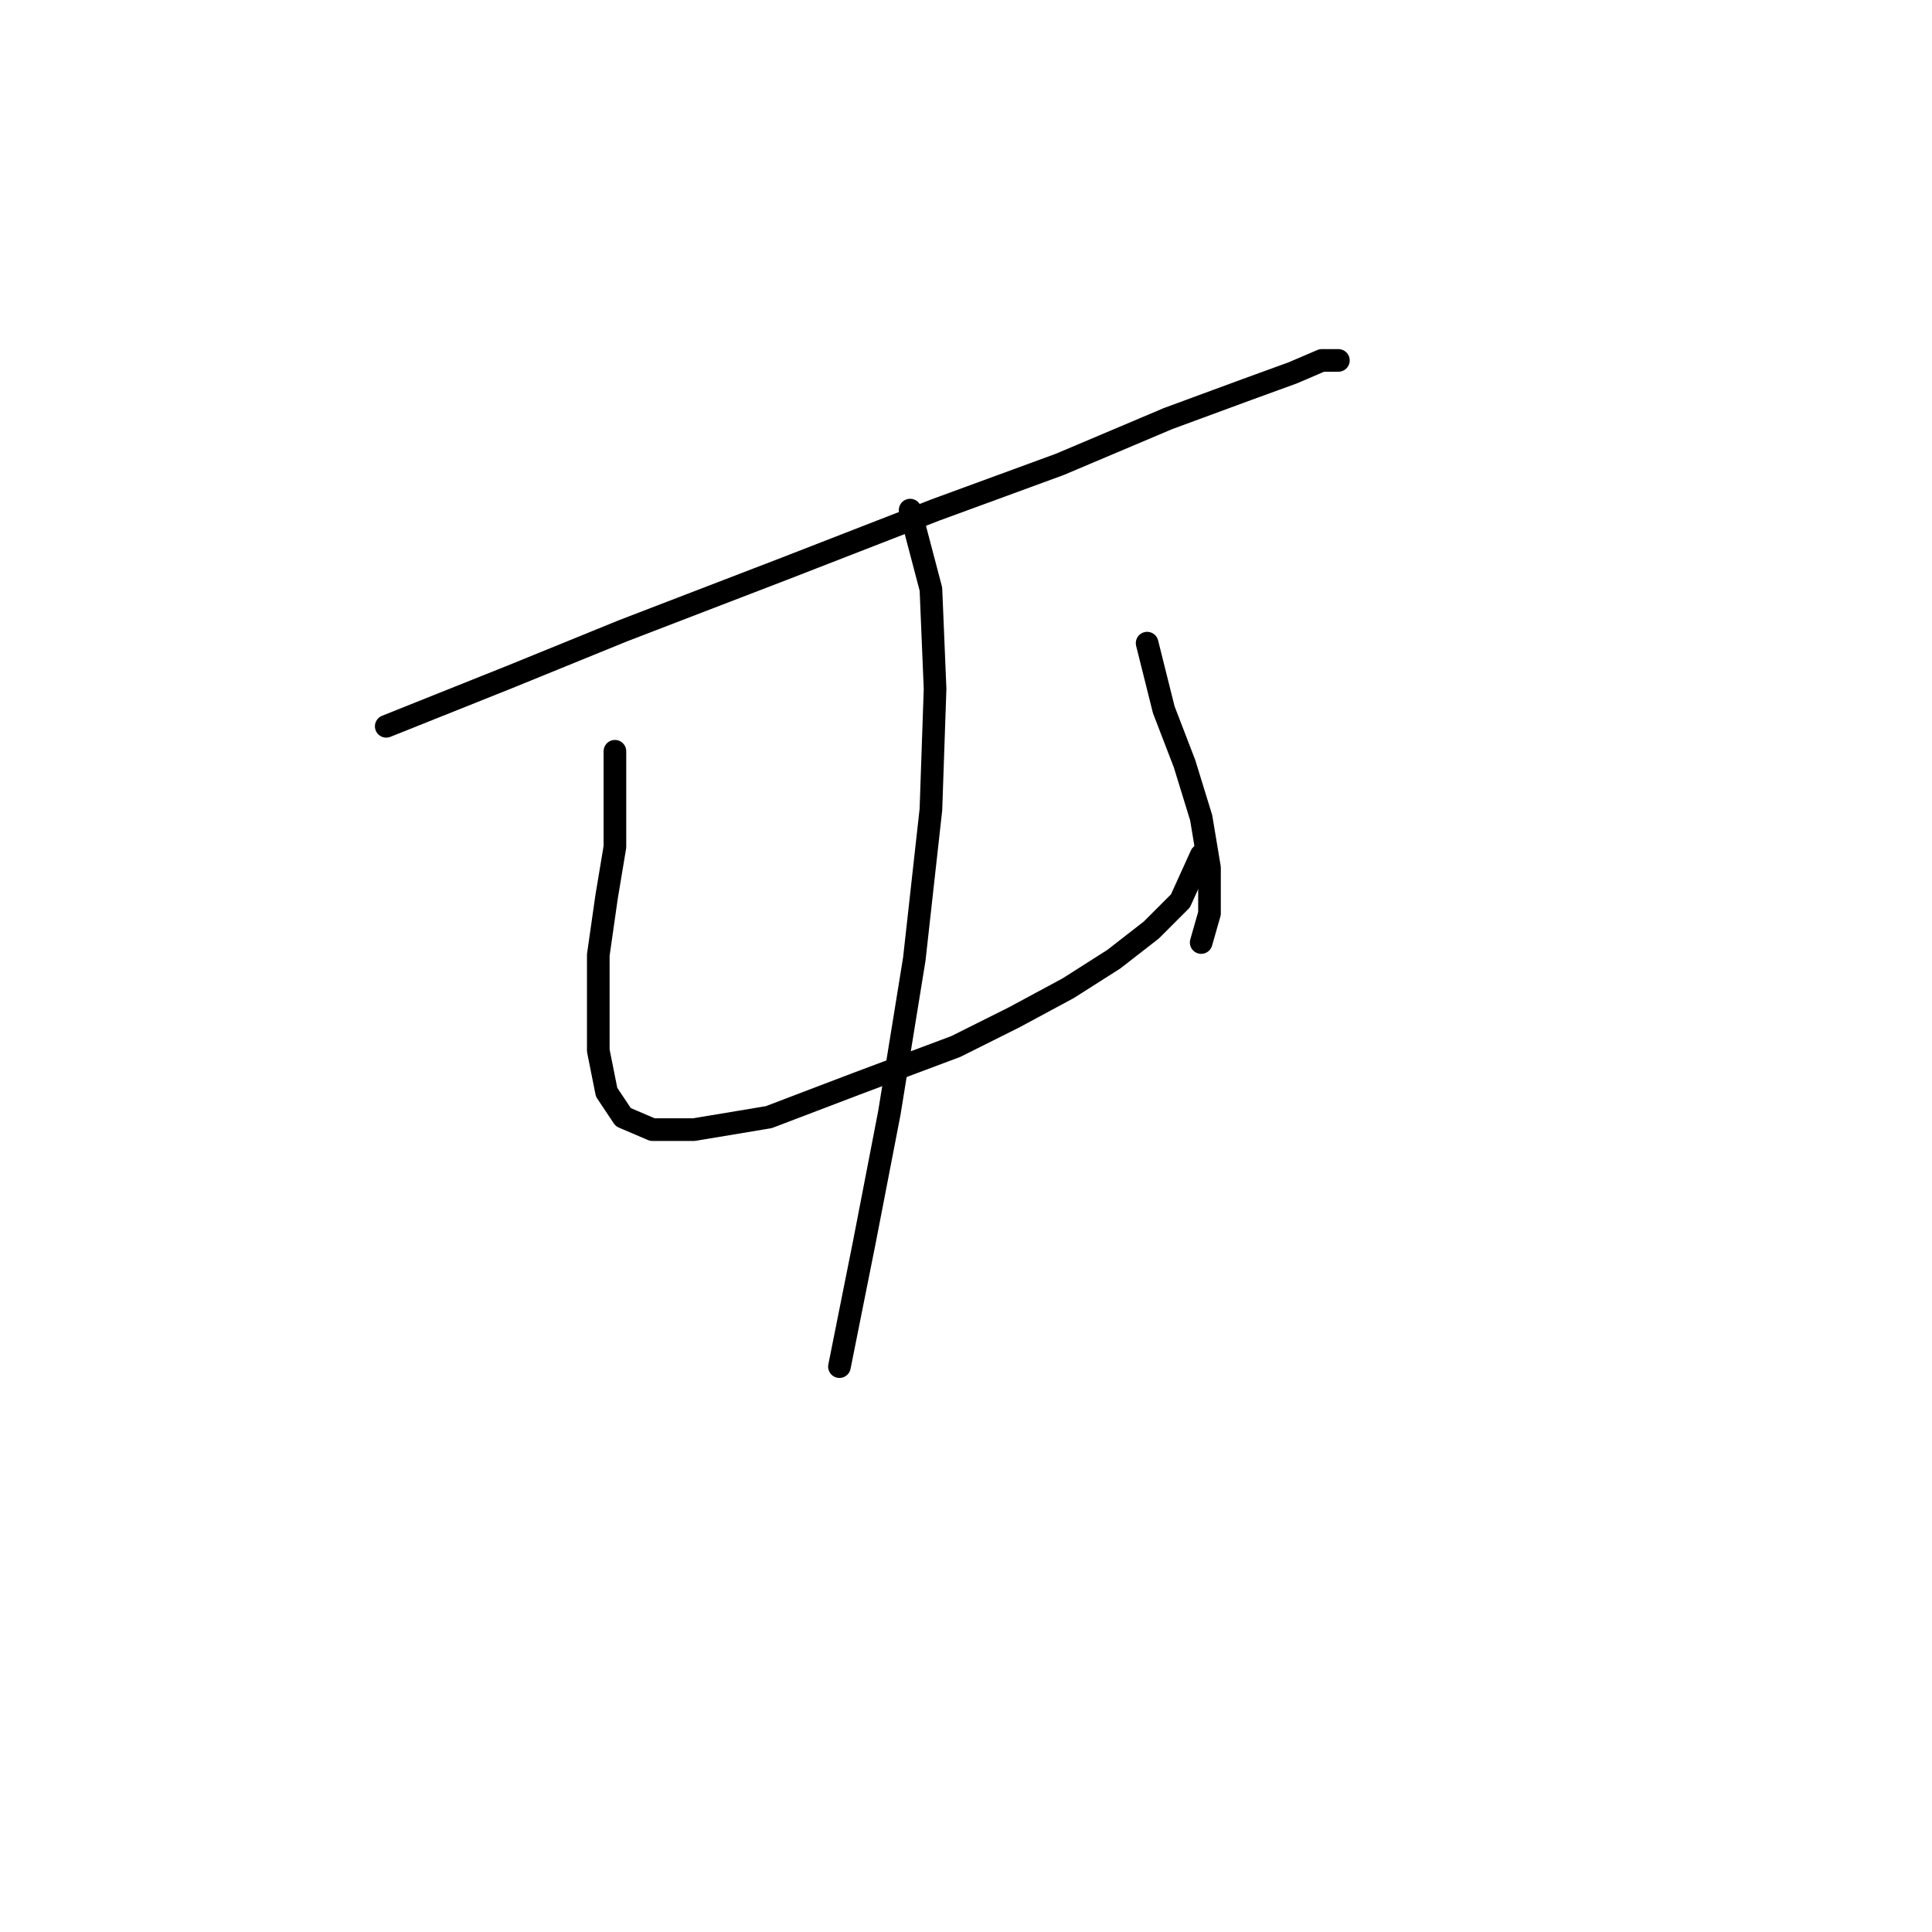 <?xml version="1.0" standalone="no"?>
    <svg width="256" height="256" xmlns="http://www.w3.org/2000/svg" version="1.1">
    <polyline stroke="black" stroke-width="3" stroke-linecap="round" fill="transparent" stroke-linejoin="round" points="51.178 96.24 67.707 89.629 82.582 83.569 104.069 75.305 123.902 67.591 140.431 61.531 154.755 55.471 165.223 51.614 171.283 49.41 175.14 47.758 177.344 47.758 177.344 47.758 " />
        <polyline stroke="black" stroke-width="3" stroke-linecap="round" fill="transparent" stroke-linejoin="round" points="81.48 99.546 81.48 112.218 80.378 118.829 79.276 126.542 79.276 133.153 79.276 139.214 80.378 144.723 82.582 148.029 86.439 149.681 91.948 149.681 101.865 148.029 113.435 143.621 126.657 138.663 134.37 134.806 141.533 130.949 147.593 127.093 152.551 123.236 156.408 119.38 159.163 113.319 159.163 113.319 " />
        <polyline stroke="black" stroke-width="3" stroke-linecap="round" fill="transparent" stroke-linejoin="round" points="152 85.221 154.204 94.037 156.959 101.199 159.163 108.361 160.265 114.972 160.265 121.033 159.163 124.889 159.163 124.889 " />
        <polyline stroke="black" stroke-width="3" stroke-linecap="round" fill="transparent" stroke-linejoin="round" points="120.597 67.591 123.352 78.059 123.902 91.282 123.352 107.259 121.148 127.093 117.842 147.478 114.537 164.557 111.231 181.085 111.231 181.085 " />
        </svg>